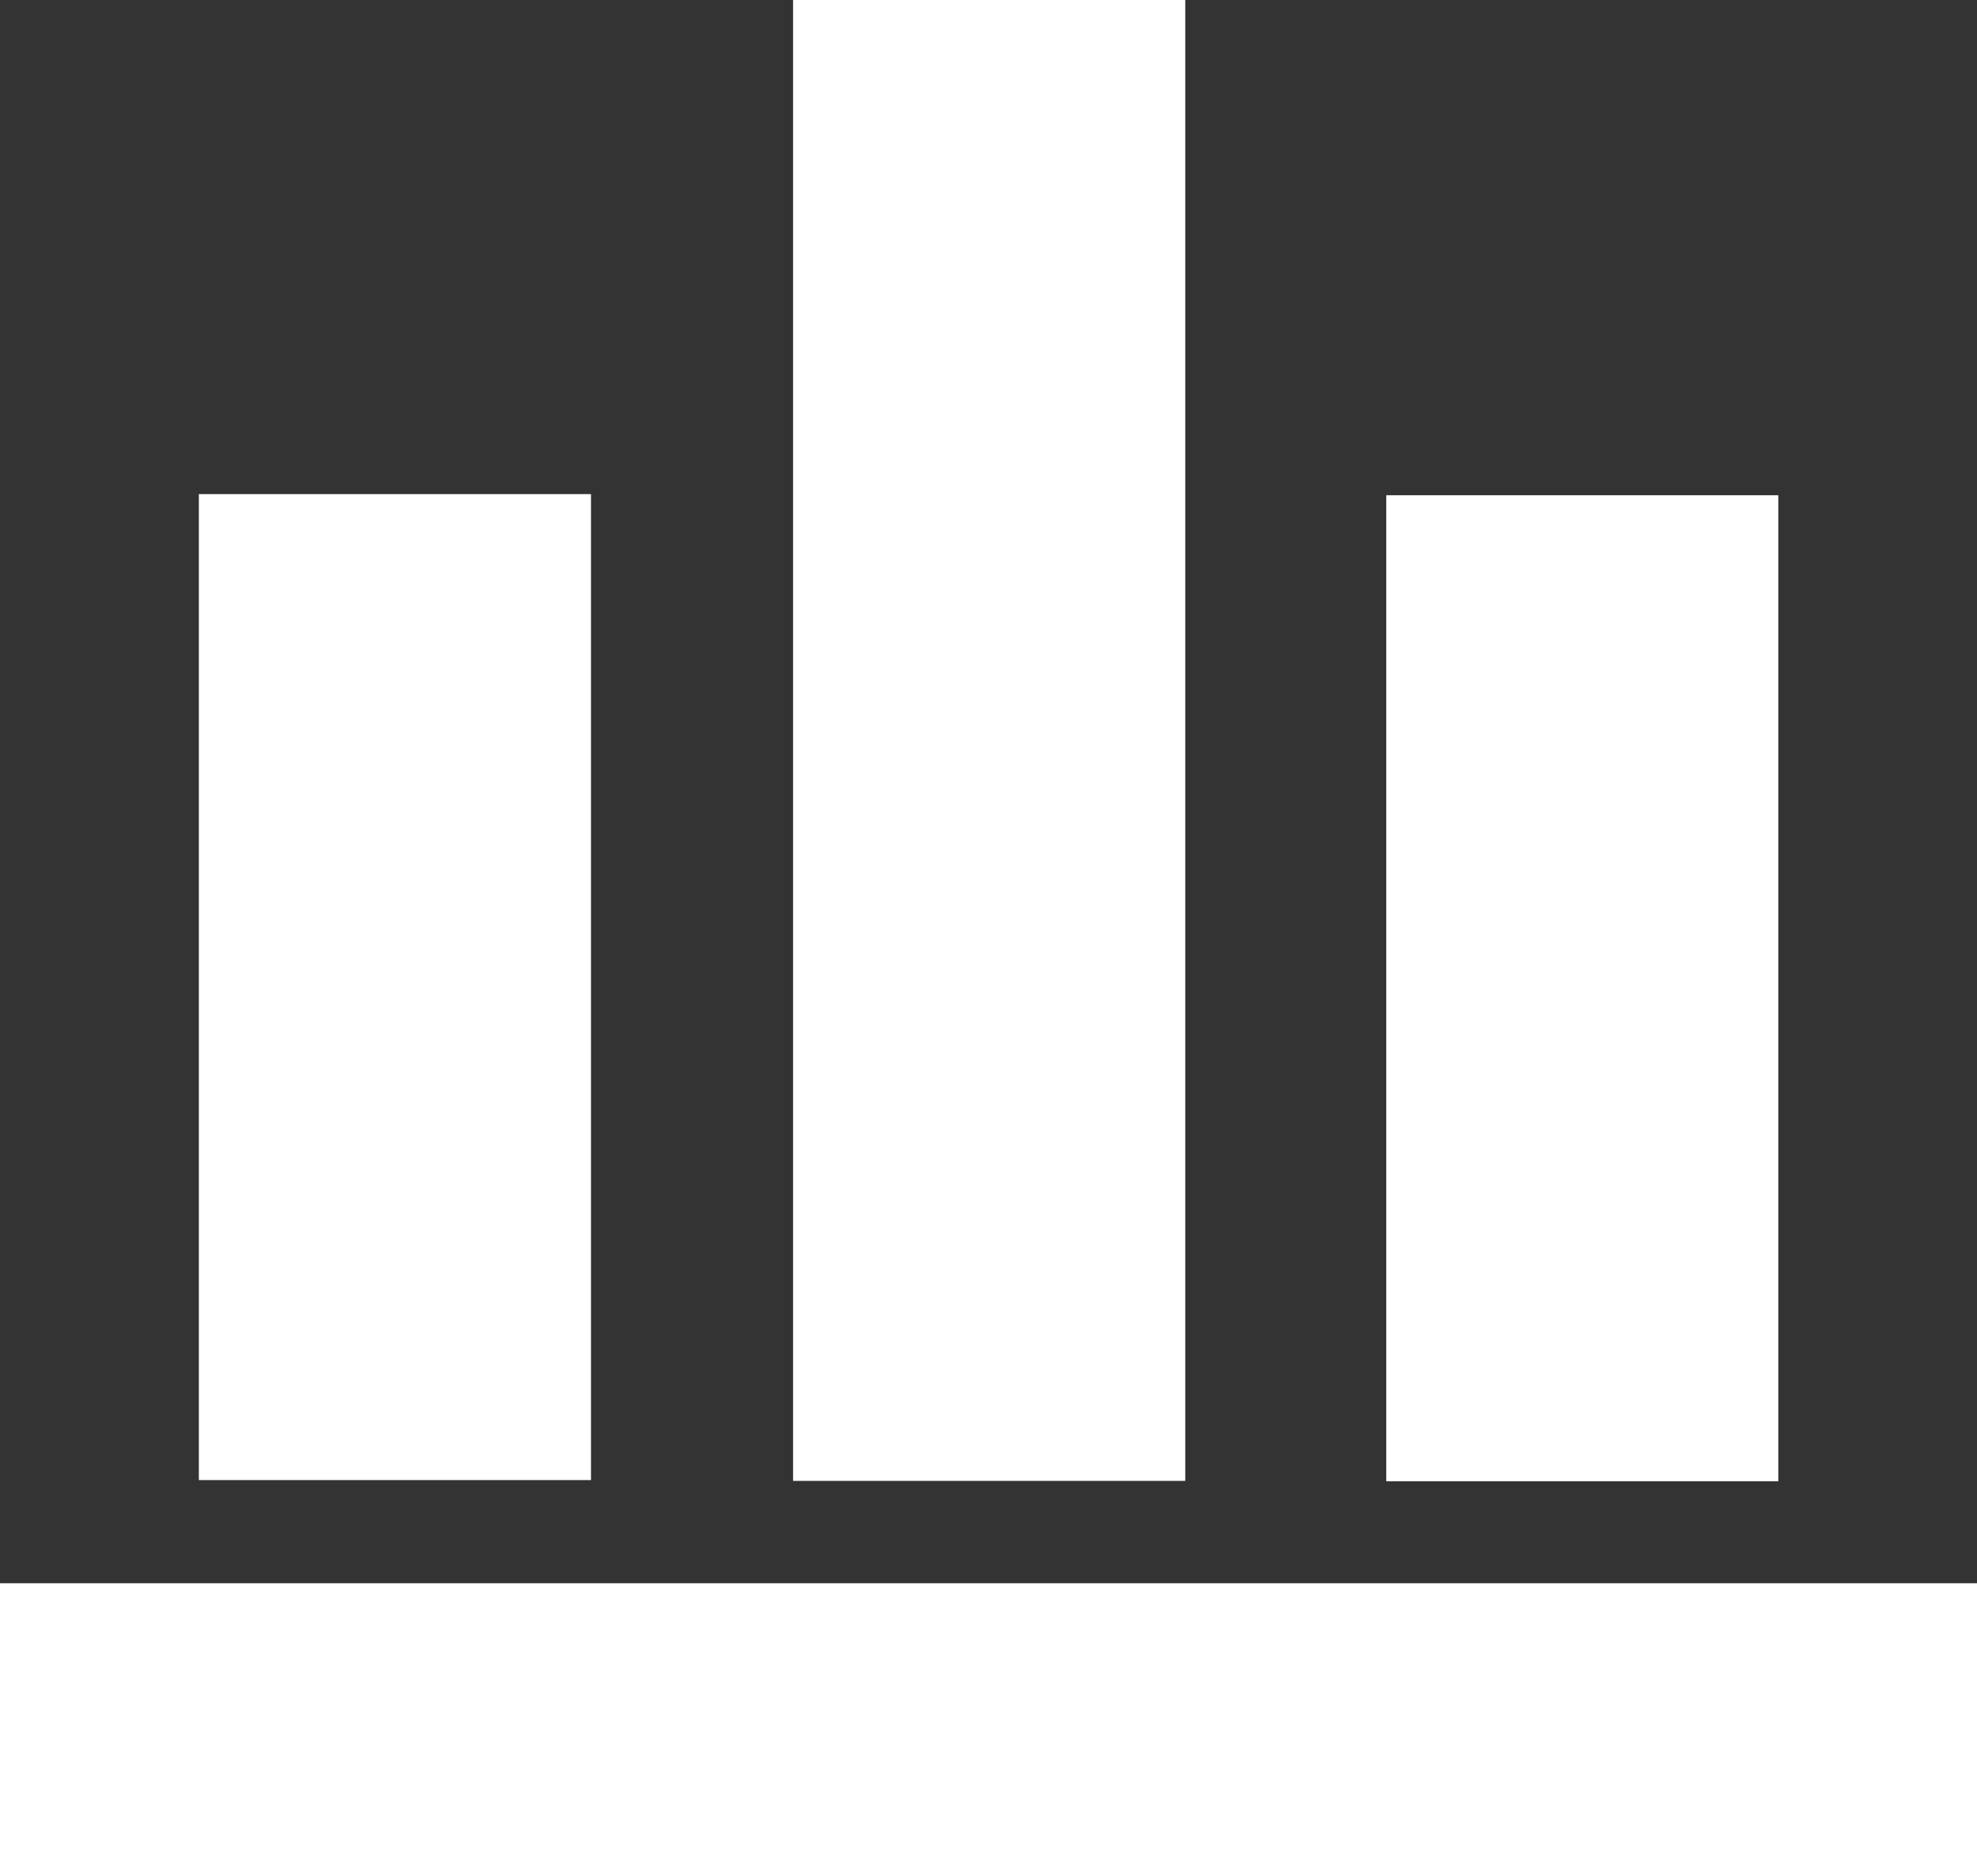 <?xml version="1.0" encoding="UTF-8"?>
<svg id="Layer_2" data-name="Layer 2" xmlns="http://www.w3.org/2000/svg" viewBox="0 0 506.67 480.81">
  <rect x="0" y="0" width="506.67" height="480.81" fill="#333333" stroke="none"/>
  <defs>
    <style>
      .cls-1 {
        fill: #fff;
        stroke-width: 0px;
      }
    </style>
  </defs>
  <g id="Layer_1-2" data-name="Layer 1">
    <g>
      <path class="cls-1" d="m303.76,0v379.48h-100.51V0h100.51Z"/>
      <path class="cls-1" d="m0,480.81v-75.1h506.67v75.1H0Z"/>
      <path class="cls-1" d="m50.96,126.61h100.5v252.66H50.96V126.61Z"/>
      <path class="cls-1" d="m455.75,379.57h-100.48V126.91h100.48v252.66Z"/>
    </g>
  </g>
</svg>